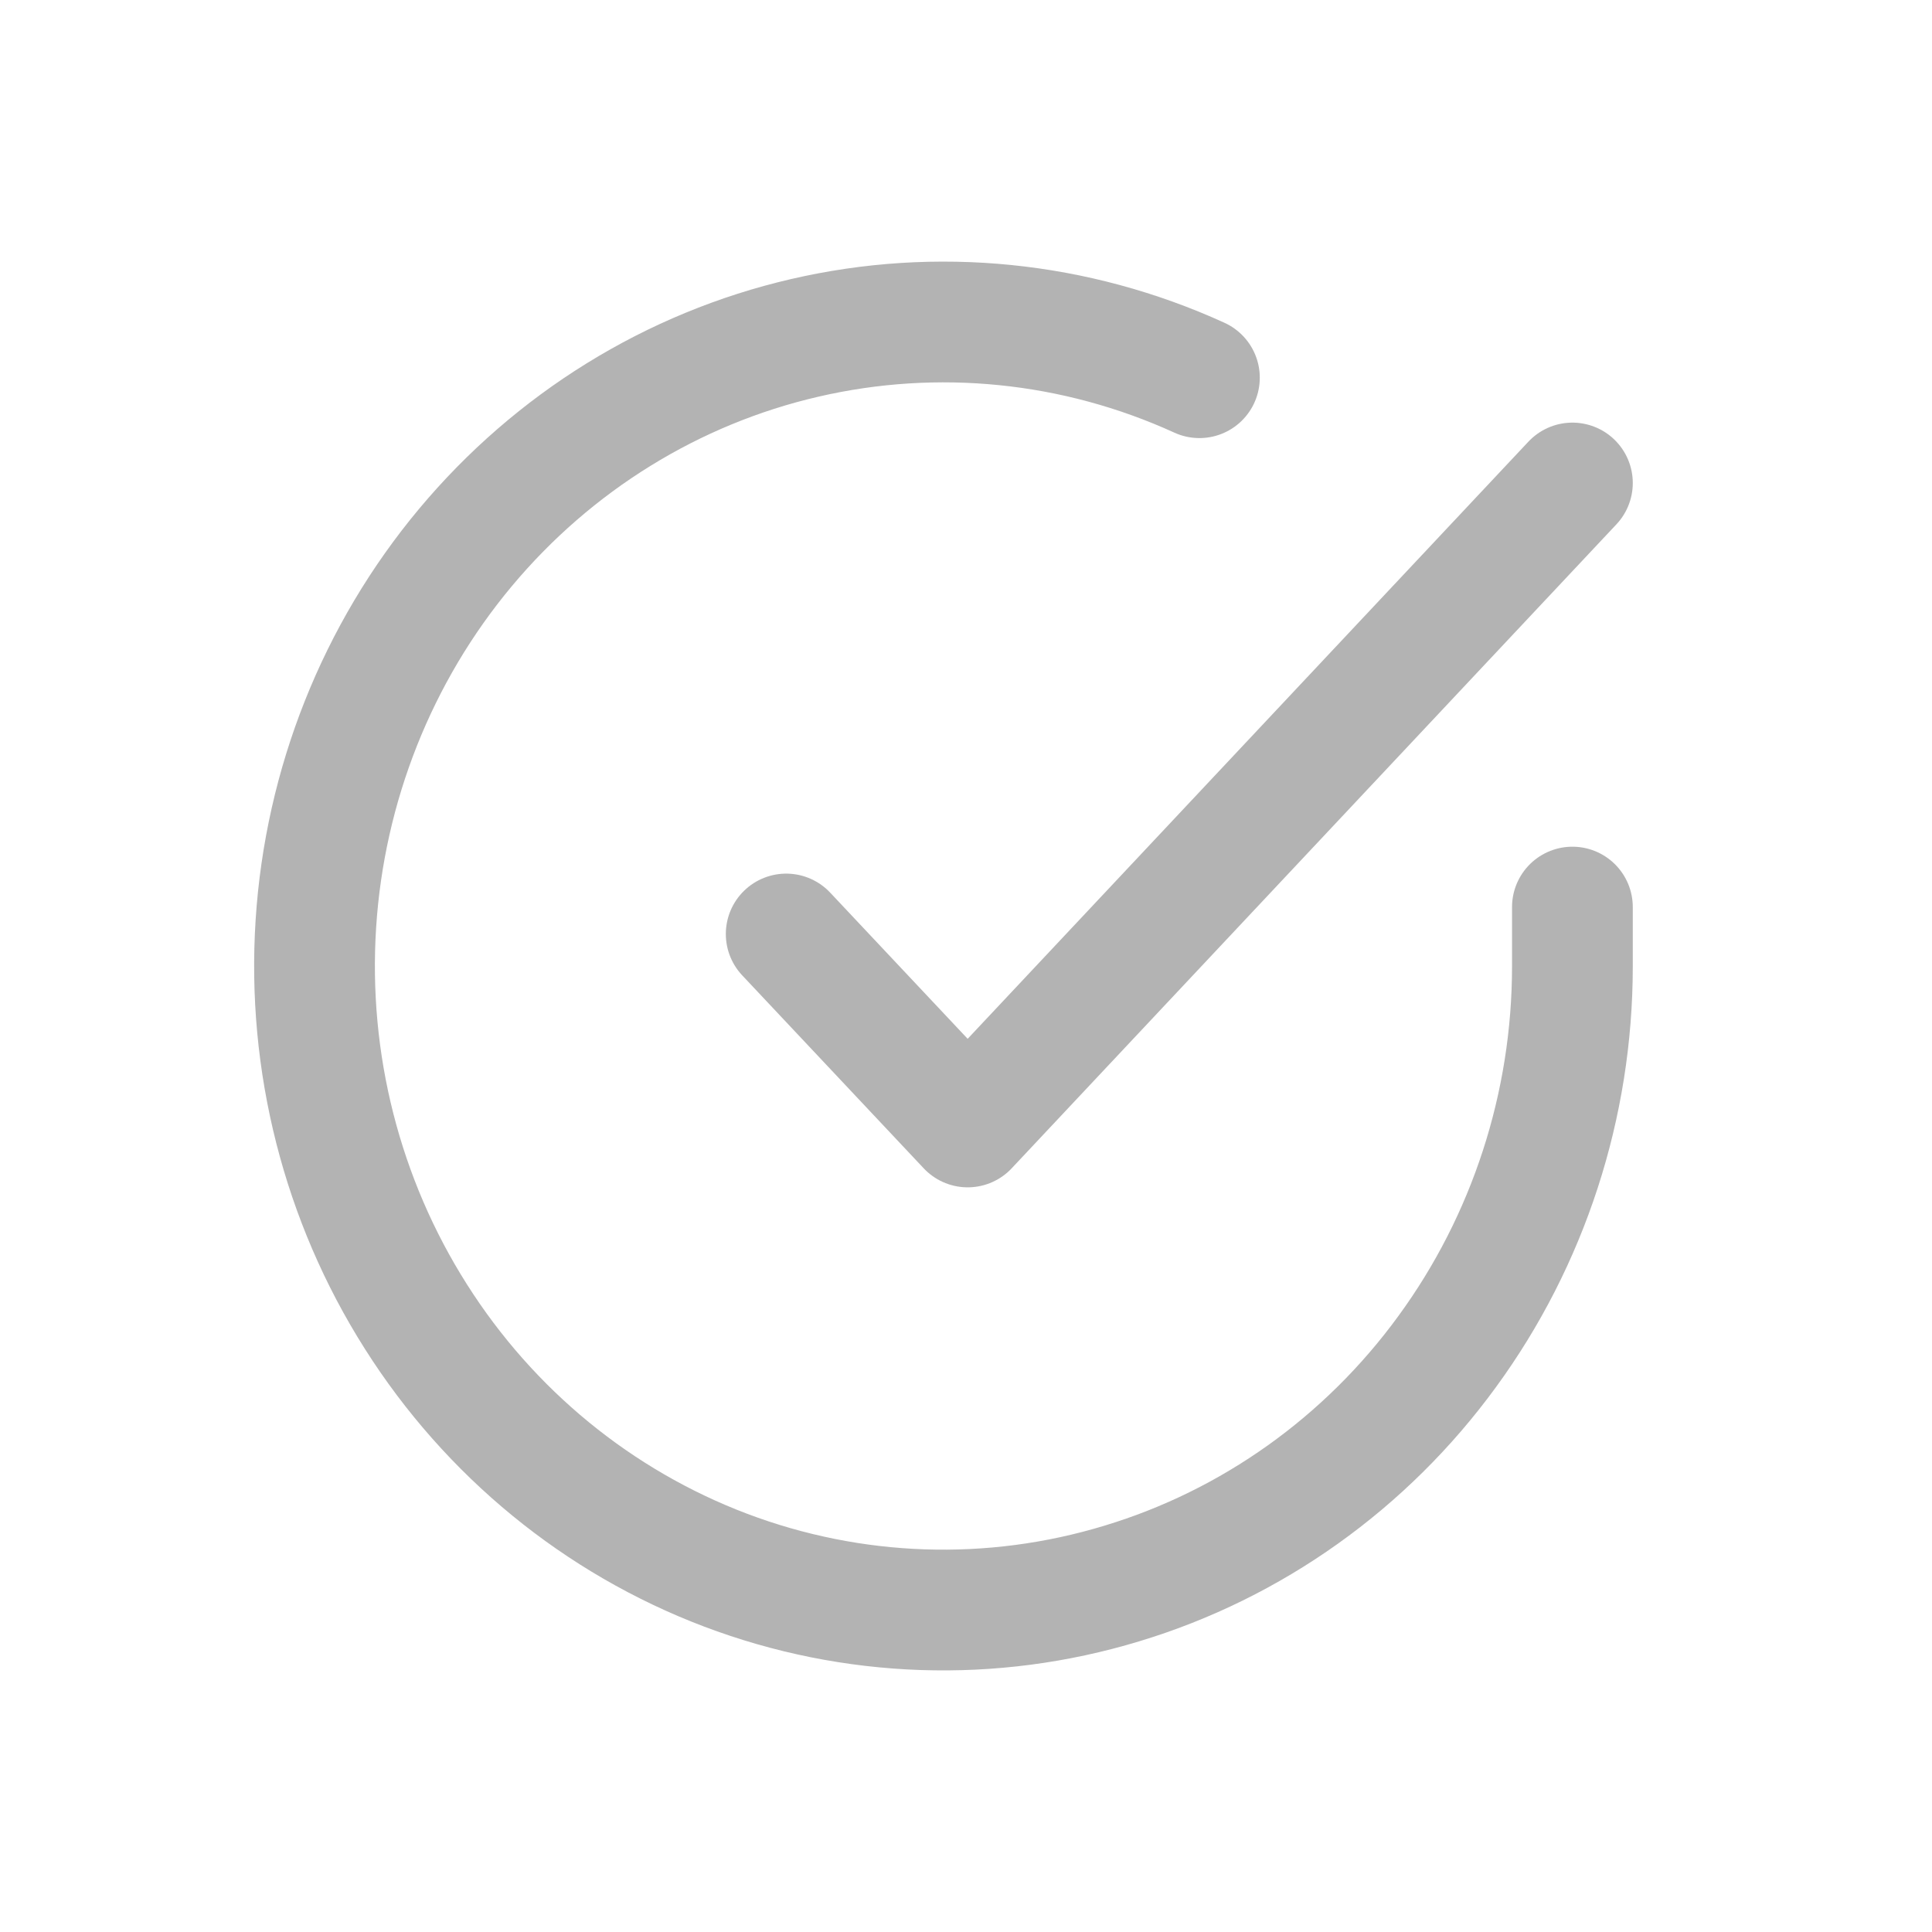 <svg width="16" height="16" viewBox="0 0 16 16" fill="none" xmlns="http://www.w3.org/2000/svg">
<path d="M13.022 7.512V8.003C13.022 9.153 12.658 10.272 11.985 11.193C11.313 12.115 10.367 12.789 9.29 13.114C8.213 13.441 7.062 13.402 6.008 13.003C4.955 12.604 4.055 11.868 3.444 10.903C2.832 9.938 2.542 8.797 2.616 7.649C2.69 6.502 3.124 5.409 3.854 4.535C4.584 3.661 5.57 3.051 6.665 2.798C7.761 2.544 8.907 2.66 9.933 3.128" stroke="#B3B3B3" stroke-linecap="round" stroke-linejoin="round"/>
<path d="M13.022 4L8.014 9.333L6.511 7.735" stroke="#B3B3B3" stroke-linecap="round" stroke-linejoin="round"/>
</svg>
